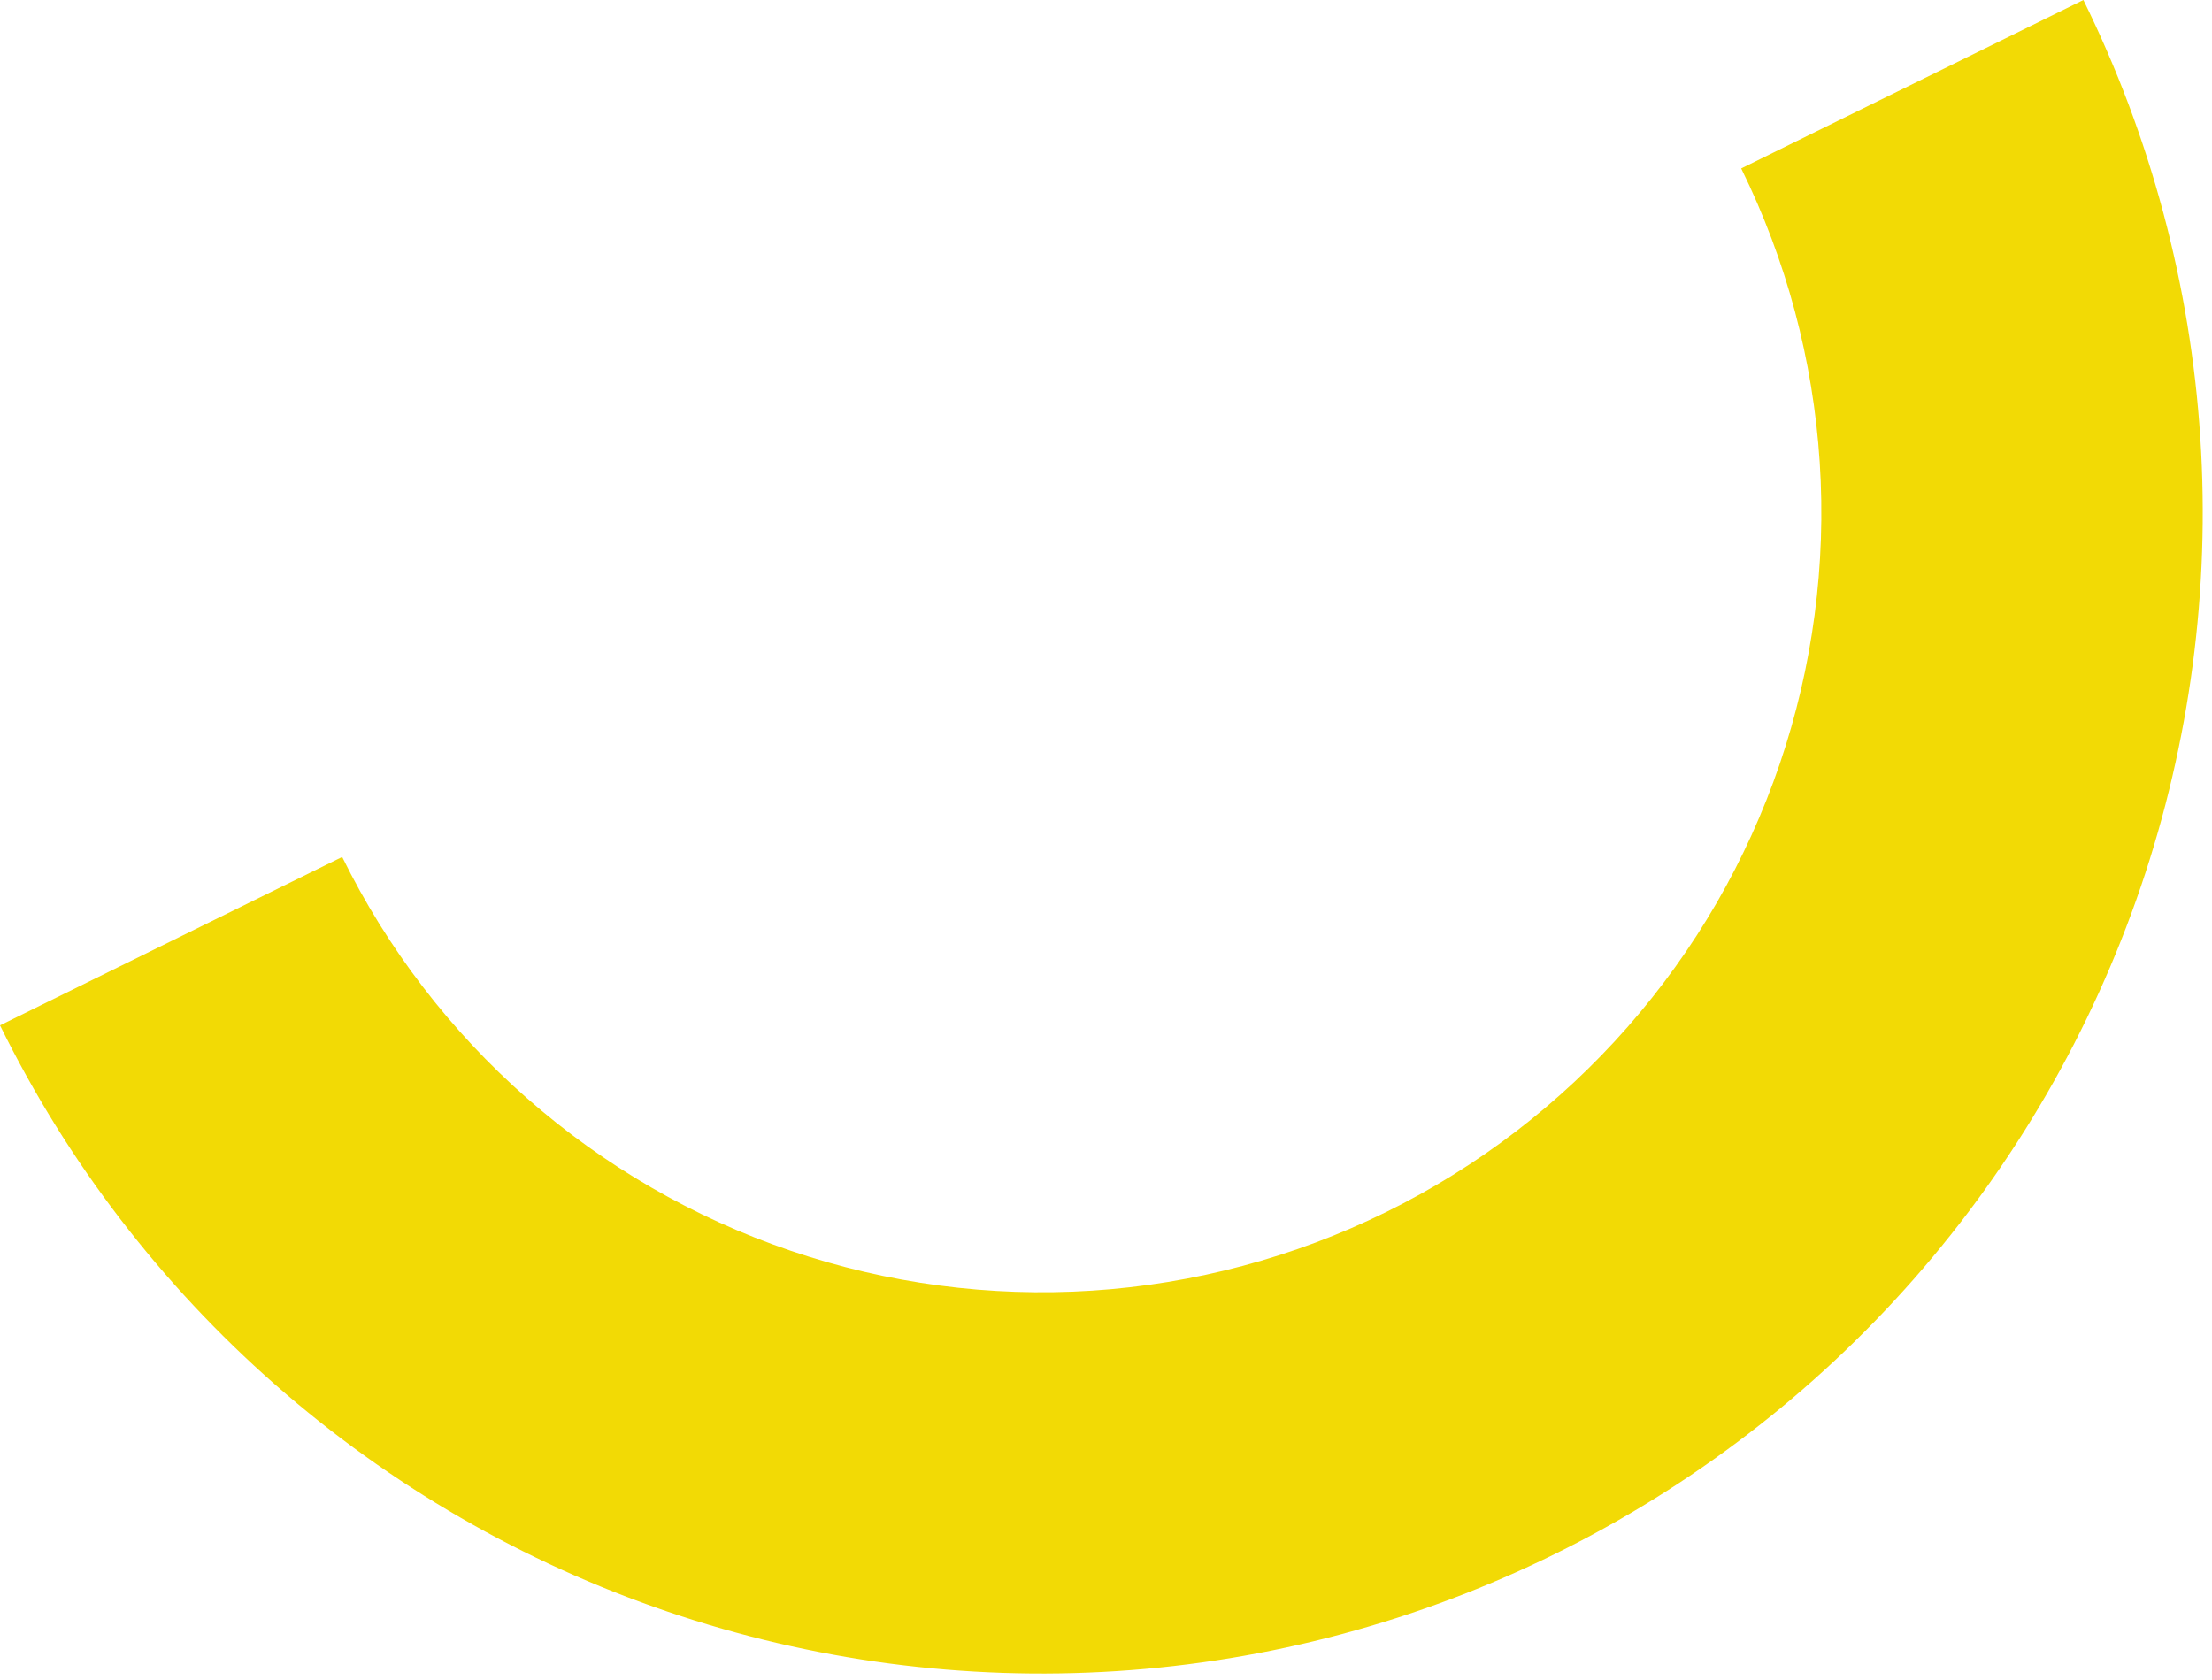 <svg width="179" height="136" viewBox="0 0 179 136" fill="none" xmlns="http://www.w3.org/2000/svg">
<path d="M168.592 4.43898e-06C174.041 11.07 177.256 23.105 178.054 35.417C178.852 47.73 177.217 60.079 173.242 71.759C169.268 83.44 163.031 94.223 154.889 103.494C146.747 112.764 136.859 120.34 125.789 125.789C114.719 131.238 102.684 134.453 90.372 135.251C78.059 136.049 65.71 134.414 54.03 130.439C42.349 126.465 31.566 120.228 22.295 112.086C13.025 103.944 5.449 94.056 0 82.986L27.69 69.356C31.349 76.79 36.436 83.43 42.661 88.897C48.887 94.365 56.128 98.553 63.972 101.222C71.815 103.891 80.108 104.989 88.376 104.453C96.644 103.917 104.726 101.758 112.159 98.099C119.593 94.44 126.233 89.353 131.7 83.127C137.168 76.902 141.356 69.661 144.025 61.817C146.694 53.974 147.792 45.681 147.256 37.413C146.72 29.145 144.561 21.063 140.902 13.63L168.592 4.43898e-06Z" fill="#F2DA05"/>
</svg>
